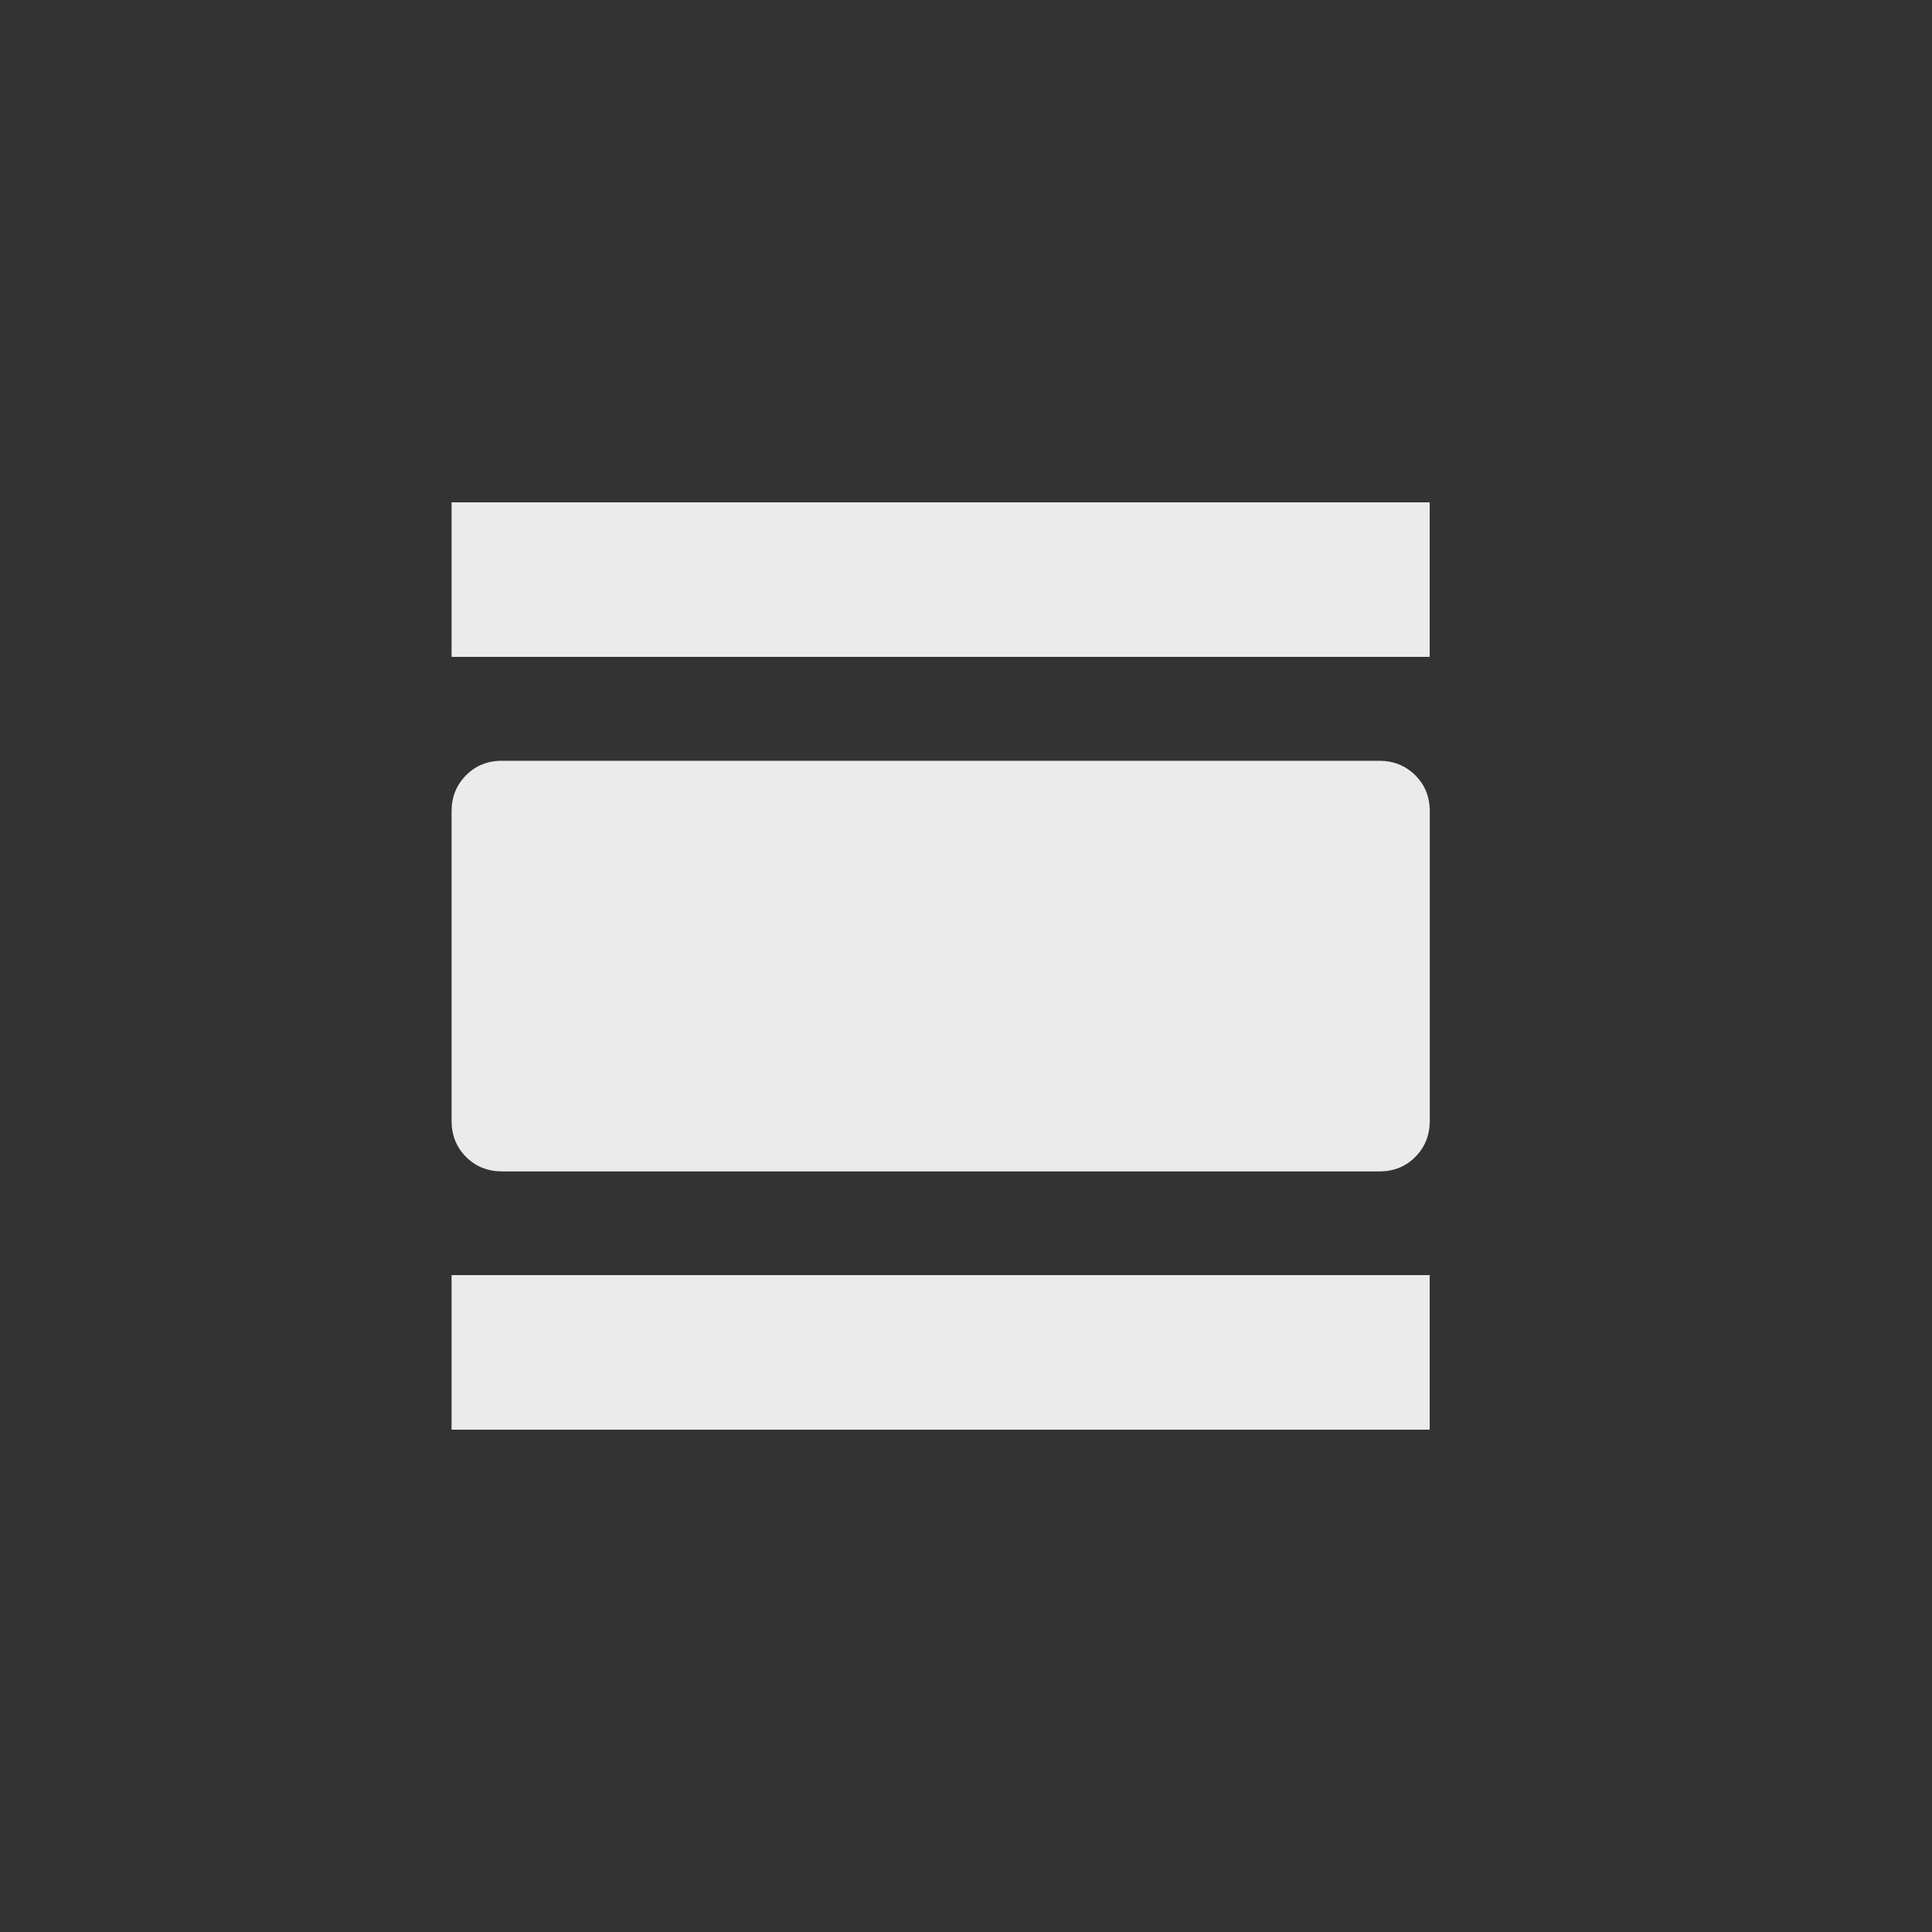 <!-- Generated by IcoMoon.io -->
<svg version="1.1" xmlns="http://www.w3.org/2000/svg" width="40" height="40" viewBox="0 0 40 40">
<rect x="0" y="0" width="40" height="40" fill="#333333" stroke="none"/>
<title>mt-view_day</title>
<path fill="#ebebeb" d="M9.349 10.4h20.251v3.2h-20.251v-3.2zM28.551 15.751q0.449 0 0.751 0.3t0.3 0.751v6.4q0 0.449-0.3 0.751t-0.751 0.3h-18.151q-0.451 0-0.751-0.3t-0.3-0.751v-6.4q0-0.449 0.3-0.751t0.751-0.3h18.151zM9.349 29.6v-3.2h20.251v3.2h-20.251z"></path>
</svg>

